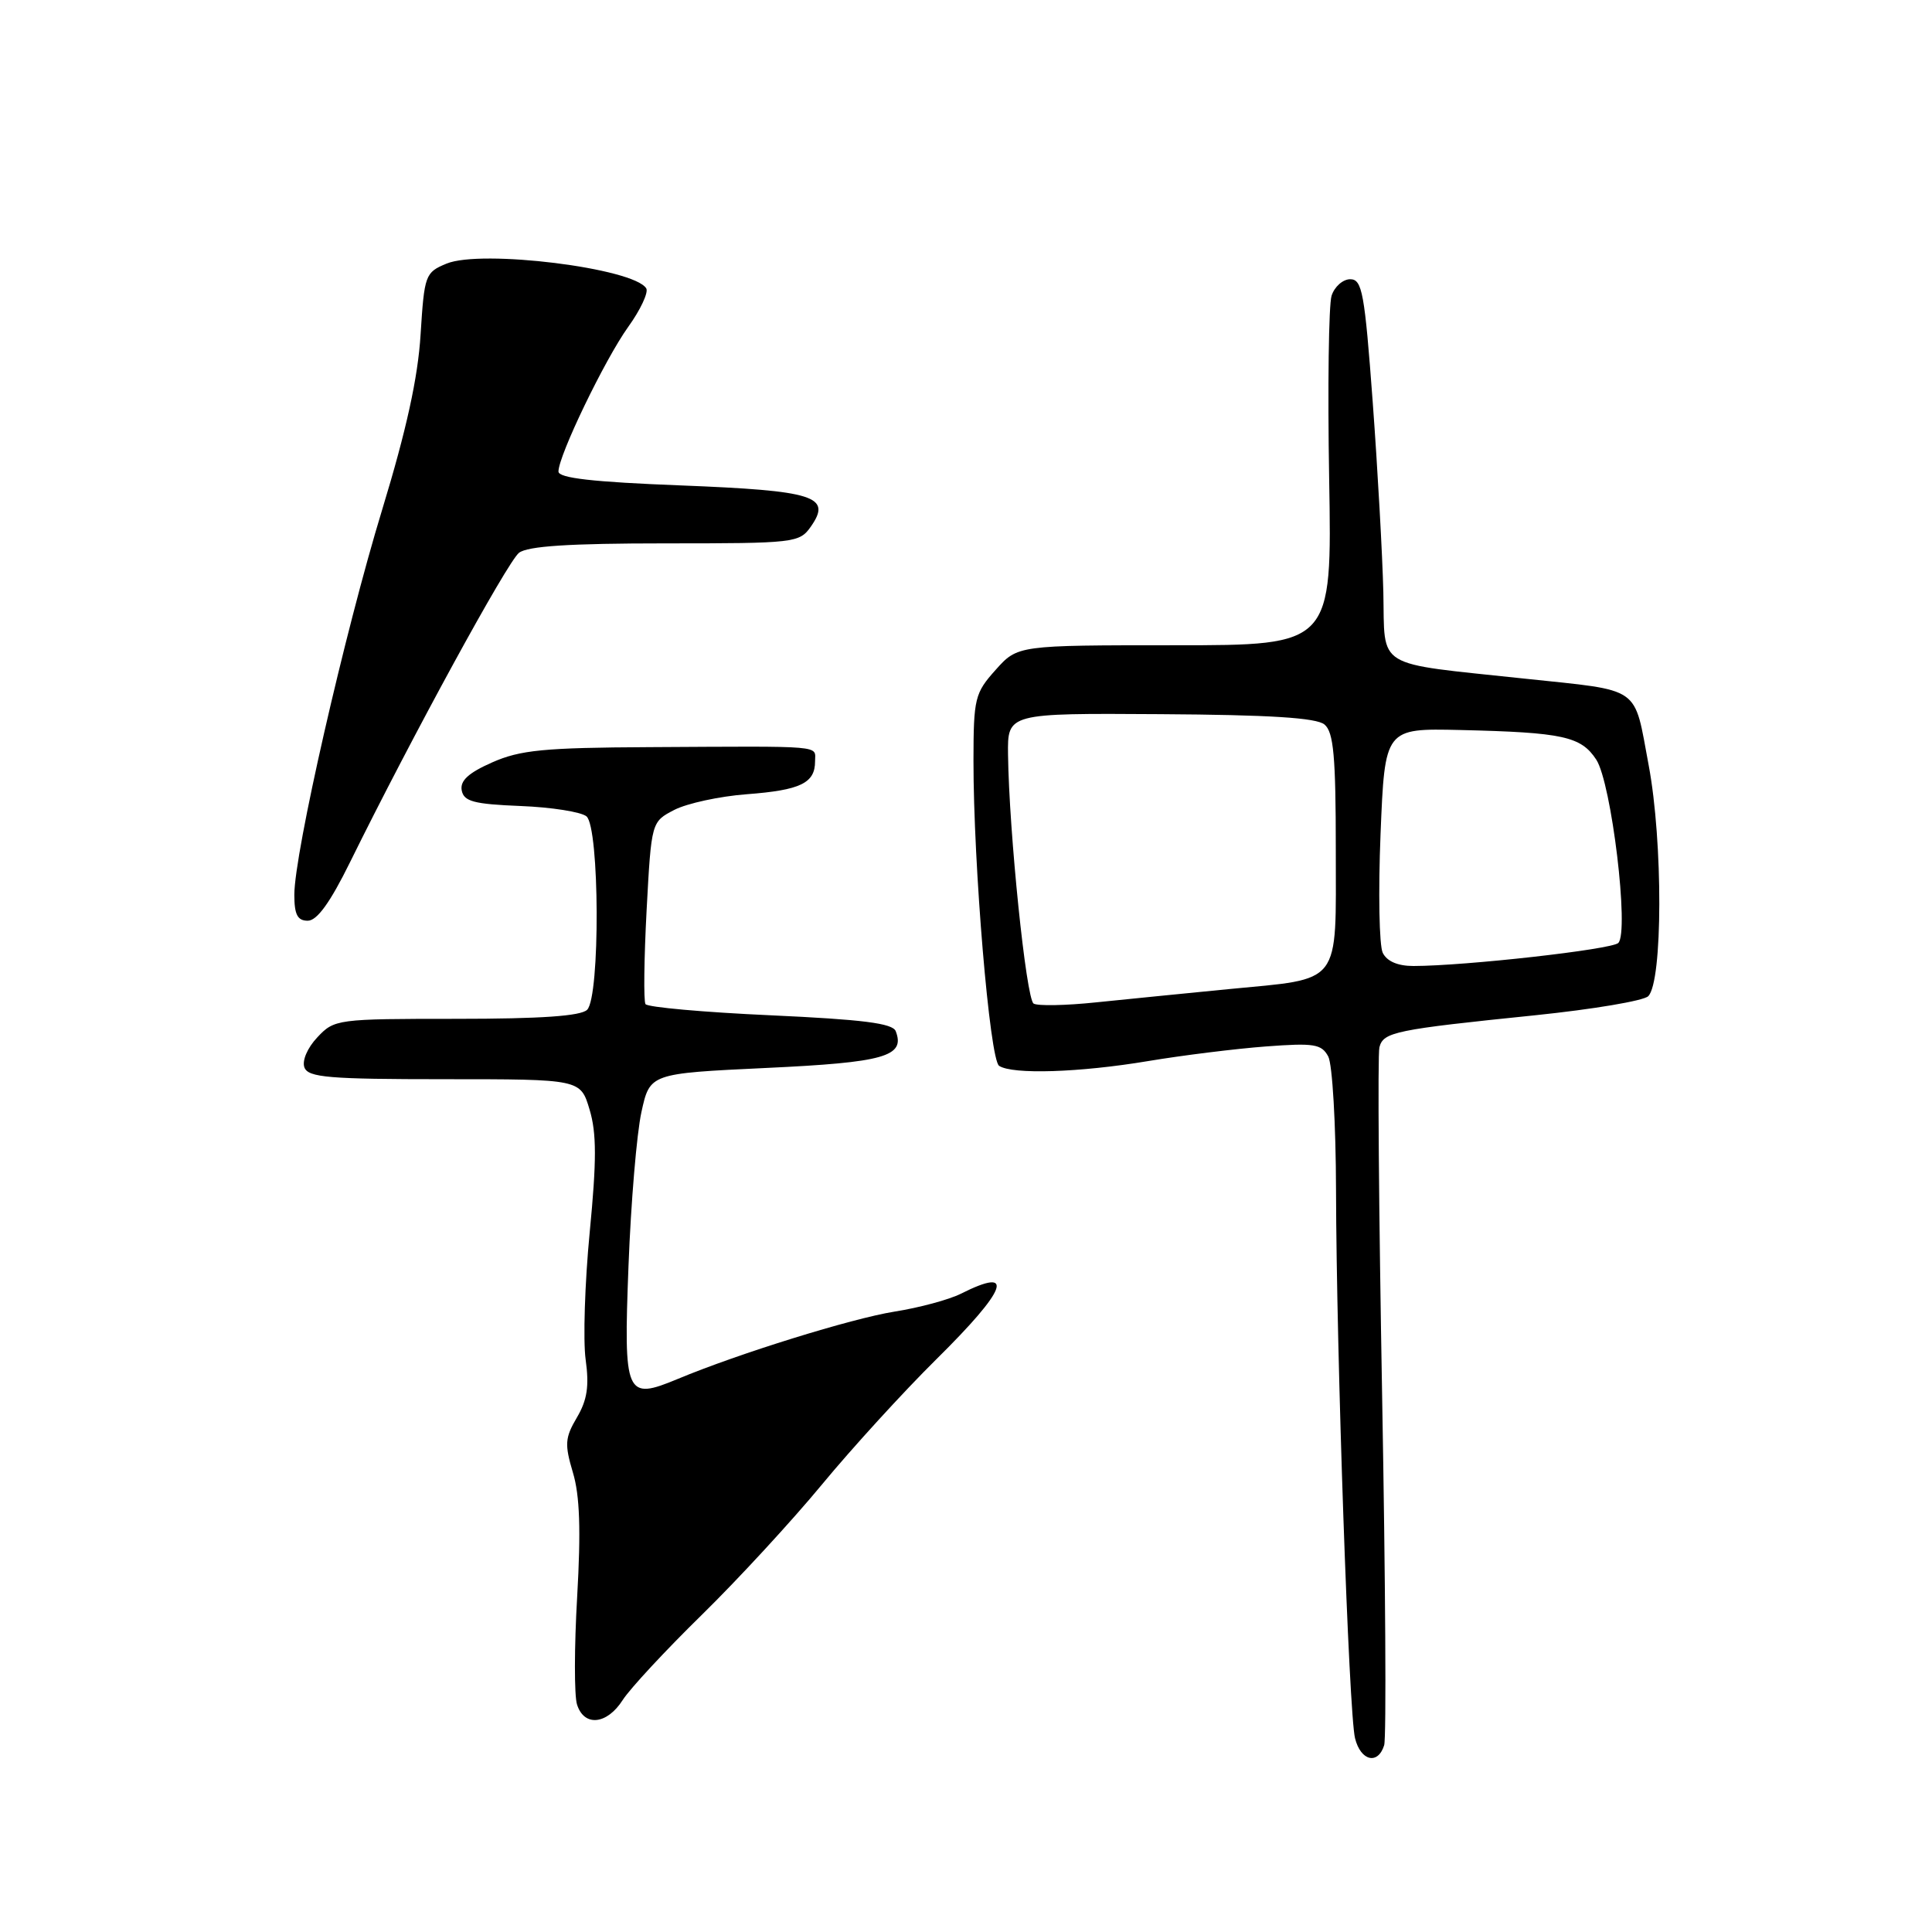 <?xml version="1.0" encoding="UTF-8" standalone="no"?>
<!DOCTYPE svg PUBLIC "-//W3C//DTD SVG 1.1//EN" "http://www.w3.org/Graphics/SVG/1.1/DTD/svg11.dtd" >
<svg xmlns="http://www.w3.org/2000/svg" xmlns:xlink="http://www.w3.org/1999/xlink" version="1.1" viewBox="0 0 256 256">
 <g >
 <path fill="currentColor"
d=" M 183.41 231.25 C 183.71 230.29 183.58 209.48 183.14 185.00 C 182.70 160.52 182.53 139.72 182.78 138.77 C 183.30 136.75 184.83 136.43 203.40 134.53 C 211.05 133.74 217.80 132.61 218.40 132.00 C 220.33 130.08 220.36 111.54 218.46 101.41 C 216.45 90.72 217.69 91.59 202.00 89.92 C 181.90 87.77 183.53 88.77 183.30 78.47 C 183.18 73.54 182.55 62.19 181.89 53.25 C 180.82 38.79 180.50 37.00 178.91 37.00 C 177.94 37.00 176.82 37.99 176.44 39.19 C 176.06 40.40 175.91 51.31 176.12 63.44 C 176.50 85.50 176.50 85.50 155.67 85.50 C 134.84 85.50 134.84 85.50 131.92 88.77 C 129.17 91.84 129.00 92.53 128.99 100.77 C 128.98 114.63 131.14 140.42 132.39 141.23 C 134.16 142.40 143.02 142.12 152.12 140.60 C 156.73 139.83 163.76 138.96 167.75 138.66 C 174.13 138.18 175.11 138.34 176.00 139.99 C 176.55 141.02 177.01 148.99 177.03 157.68 C 177.08 179.36 178.73 227.07 179.55 230.33 C 180.30 233.35 182.59 233.89 183.41 231.25 Z  M 82.52 225.25 C 83.49 223.74 88.19 218.68 92.97 214.00 C 97.75 209.32 104.92 201.54 108.91 196.71 C 112.90 191.88 119.73 184.40 124.08 180.10 C 133.47 170.82 134.62 167.76 127.33 171.42 C 125.77 172.21 121.80 173.28 118.50 173.80 C 112.83 174.71 97.90 179.34 89.80 182.72 C 82.89 185.59 82.62 184.98 83.28 167.72 C 83.60 159.35 84.37 150.19 84.99 147.37 C 86.11 142.24 86.11 142.24 101.52 141.51 C 117.18 140.78 119.98 139.99 118.69 136.64 C 118.29 135.59 114.33 135.09 102.08 134.53 C 93.24 134.13 85.79 133.46 85.53 133.05 C 85.27 132.63 85.34 127.02 85.68 120.59 C 86.31 108.89 86.31 108.89 89.36 107.31 C 91.04 106.45 95.35 105.51 98.95 105.24 C 106.07 104.70 108.00 103.77 108.00 100.88 C 108.00 98.74 109.60 98.87 86.05 99.00 C 72.08 99.07 68.93 99.38 65.22 101.02 C 62.07 102.41 60.94 103.45 61.18 104.73 C 61.46 106.20 62.78 106.55 68.97 106.80 C 73.06 106.96 76.99 107.58 77.71 108.17 C 79.45 109.62 79.54 132.06 77.80 133.80 C 76.97 134.63 71.68 135.00 60.47 135.00 C 44.66 135.00 44.30 135.05 42.05 137.45 C 40.72 138.86 40.00 140.56 40.34 141.45 C 40.85 142.77 43.60 143.00 58.93 143.00 C 76.92 143.00 76.92 143.00 78.12 147.02 C 79.06 150.13 79.06 153.77 78.14 163.27 C 77.49 169.99 77.25 177.59 77.60 180.14 C 78.09 183.67 77.81 185.51 76.44 187.83 C 74.86 190.51 74.80 191.38 75.91 195.11 C 76.83 198.15 76.98 202.76 76.48 211.53 C 76.09 218.23 76.08 224.68 76.46 225.86 C 77.40 228.84 80.43 228.53 82.52 225.25 Z  M 46.38 114.25 C 54.56 97.65 67.24 74.44 68.77 73.25 C 69.92 72.36 75.46 72.00 88.13 72.00 C 105.33 72.00 105.93 71.93 107.44 69.78 C 110.26 65.75 107.97 65.02 90.20 64.32 C 78.58 63.87 74.00 63.35 74.00 62.48 C 74.00 60.37 80.13 47.66 83.23 43.33 C 84.88 41.04 85.95 38.73 85.63 38.21 C 83.97 35.52 63.78 33.02 59.17 34.93 C 56.34 36.10 56.23 36.42 55.73 44.32 C 55.38 50.05 53.85 56.99 50.65 67.50 C 45.67 83.82 39.00 113.05 39.00 118.56 C 39.00 121.19 39.42 122.00 40.78 122.00 C 42.01 122.00 43.75 119.59 46.38 114.25 Z  M 136.96 132.98 C 135.97 132.37 133.70 110.22 133.57 100.00 C 133.50 94.50 133.50 94.50 153.75 94.63 C 168.26 94.72 174.43 95.11 175.50 96.00 C 176.71 97.01 177.00 100.18 177.00 112.59 C 177.00 130.79 177.92 129.60 162.74 131.07 C 157.11 131.62 149.22 132.41 145.22 132.82 C 141.22 133.24 137.50 133.31 136.96 132.98 Z  M 183.22 126.25 C 182.75 125.29 182.62 118.20 182.93 110.50 C 183.50 96.50 183.50 96.50 193.50 96.73 C 207.08 97.05 209.49 97.57 211.51 100.65 C 213.53 103.73 215.91 123.50 214.43 124.95 C 213.55 125.81 194.17 127.99 187.29 128.00 C 185.21 128.00 183.77 127.38 183.22 126.25 Z "/>
</g>
</svg>
